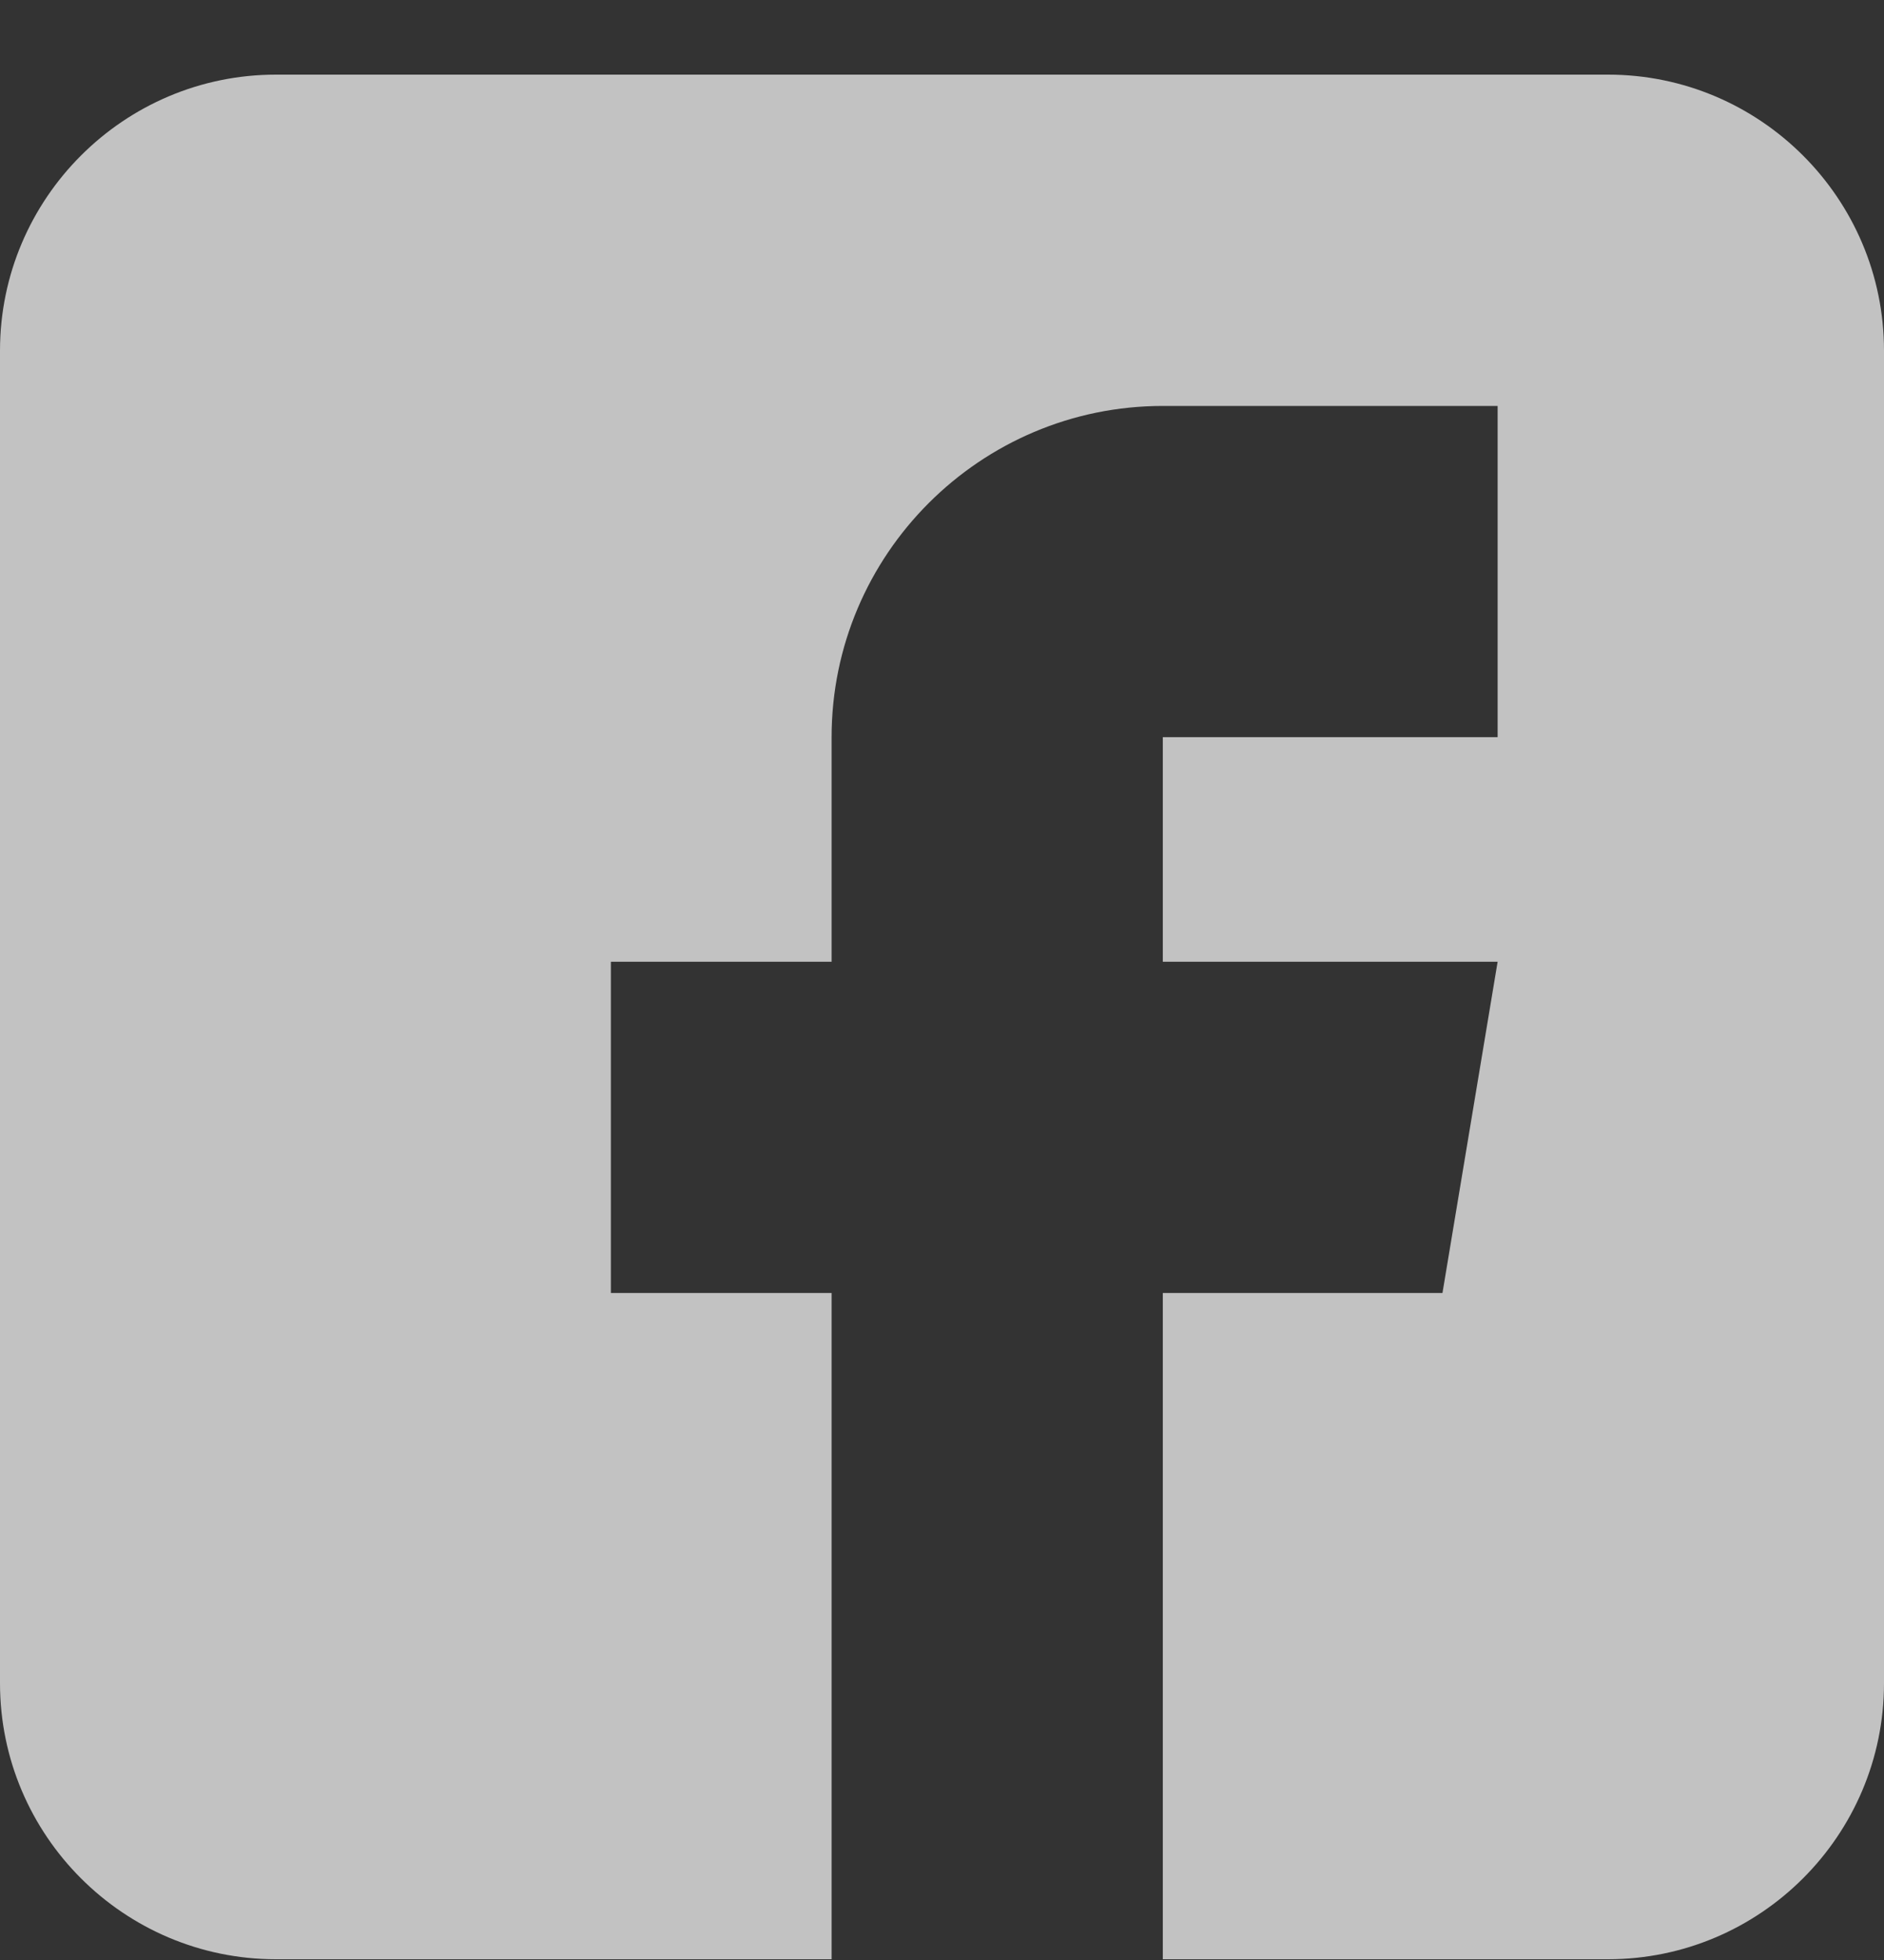 <svg width="25" height="26" viewBox="0 0 25 26" fill="none" xmlns="http://www.w3.org/2000/svg">
<rect x="0" y="0" width="25" height="26" fill="#333333" stroke="none"/>
<g clip-path="url(#clip0)">
<path d="M21.338 0.99L3.662 0.99C1.643 0.99 0 2.633 0 4.652L0 22.328C0 24.347 1.643 25.99 3.662 25.99L11.035 25.99L11.035 17.152L8.106 17.152L8.106 12.758L11.035 12.758L11.035 9.779C11.035 7.356 13.007 5.385 15.43 5.385L19.873 5.385L19.873 9.779L15.43 9.779L15.43 12.758L19.873 12.758L19.141 17.152L15.43 17.152L15.43 25.99L21.338 25.99C23.357 25.99 25 24.347 25 22.328L25 4.652C25 2.633 23.357 0.99 21.338 0.99Z" fill="white" fill-opacity="0.7"/>
</g>
<defs>
<clipPath id="clip0">
<rect width="25" height="25" fill="white" transform="translate(0 0.99)"/>
</clipPath>
</defs>
</svg>
